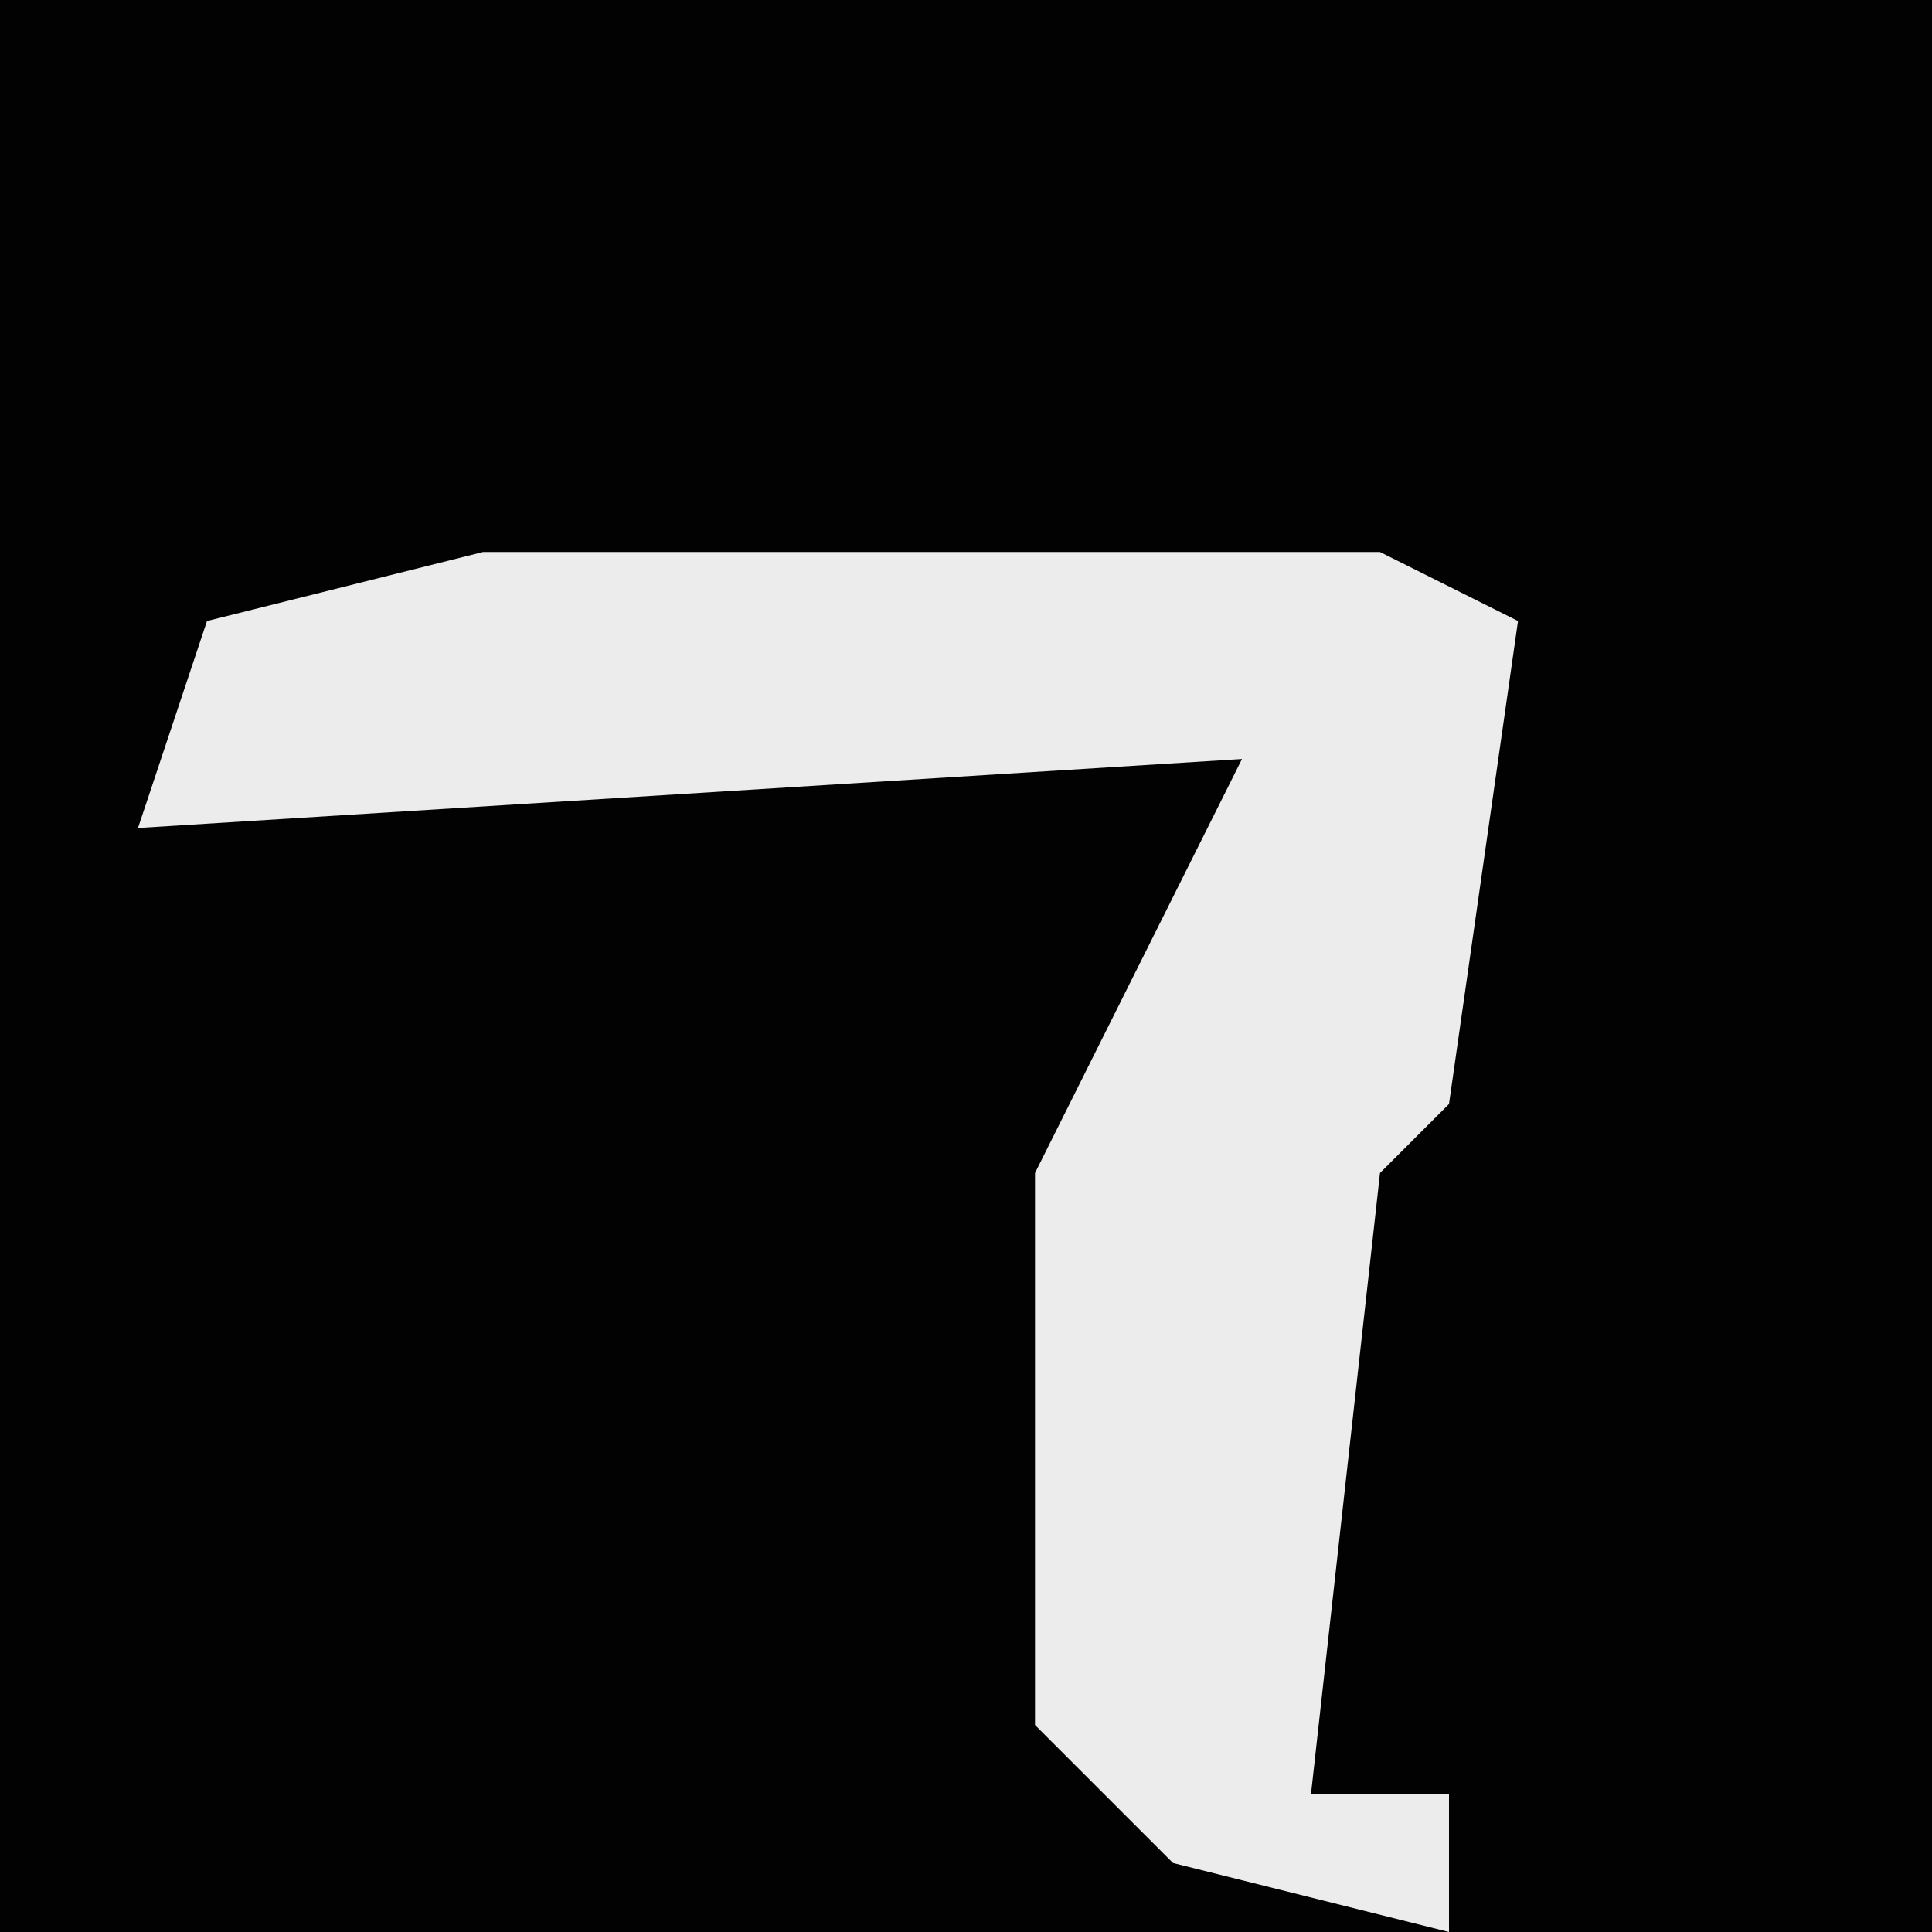 <?xml version="1.0" encoding="UTF-8"?>
<svg version="1.1" xmlns="http://www.w3.org/2000/svg" width="28" height="28">
<path d="M0,0 L28,0 L28,28 L0,28 Z " fill="#020202" transform="translate(0,0)"/>
<path d="M0,0 L13,0 L15,1 L14,8 L13,9 L12,18 L14,18 L14,20 L10,19 L8,17 L8,9 L11,3 L-5,4 L-4,1 Z " fill="#ECECEC" transform="translate(7,8)"/>
</svg>
